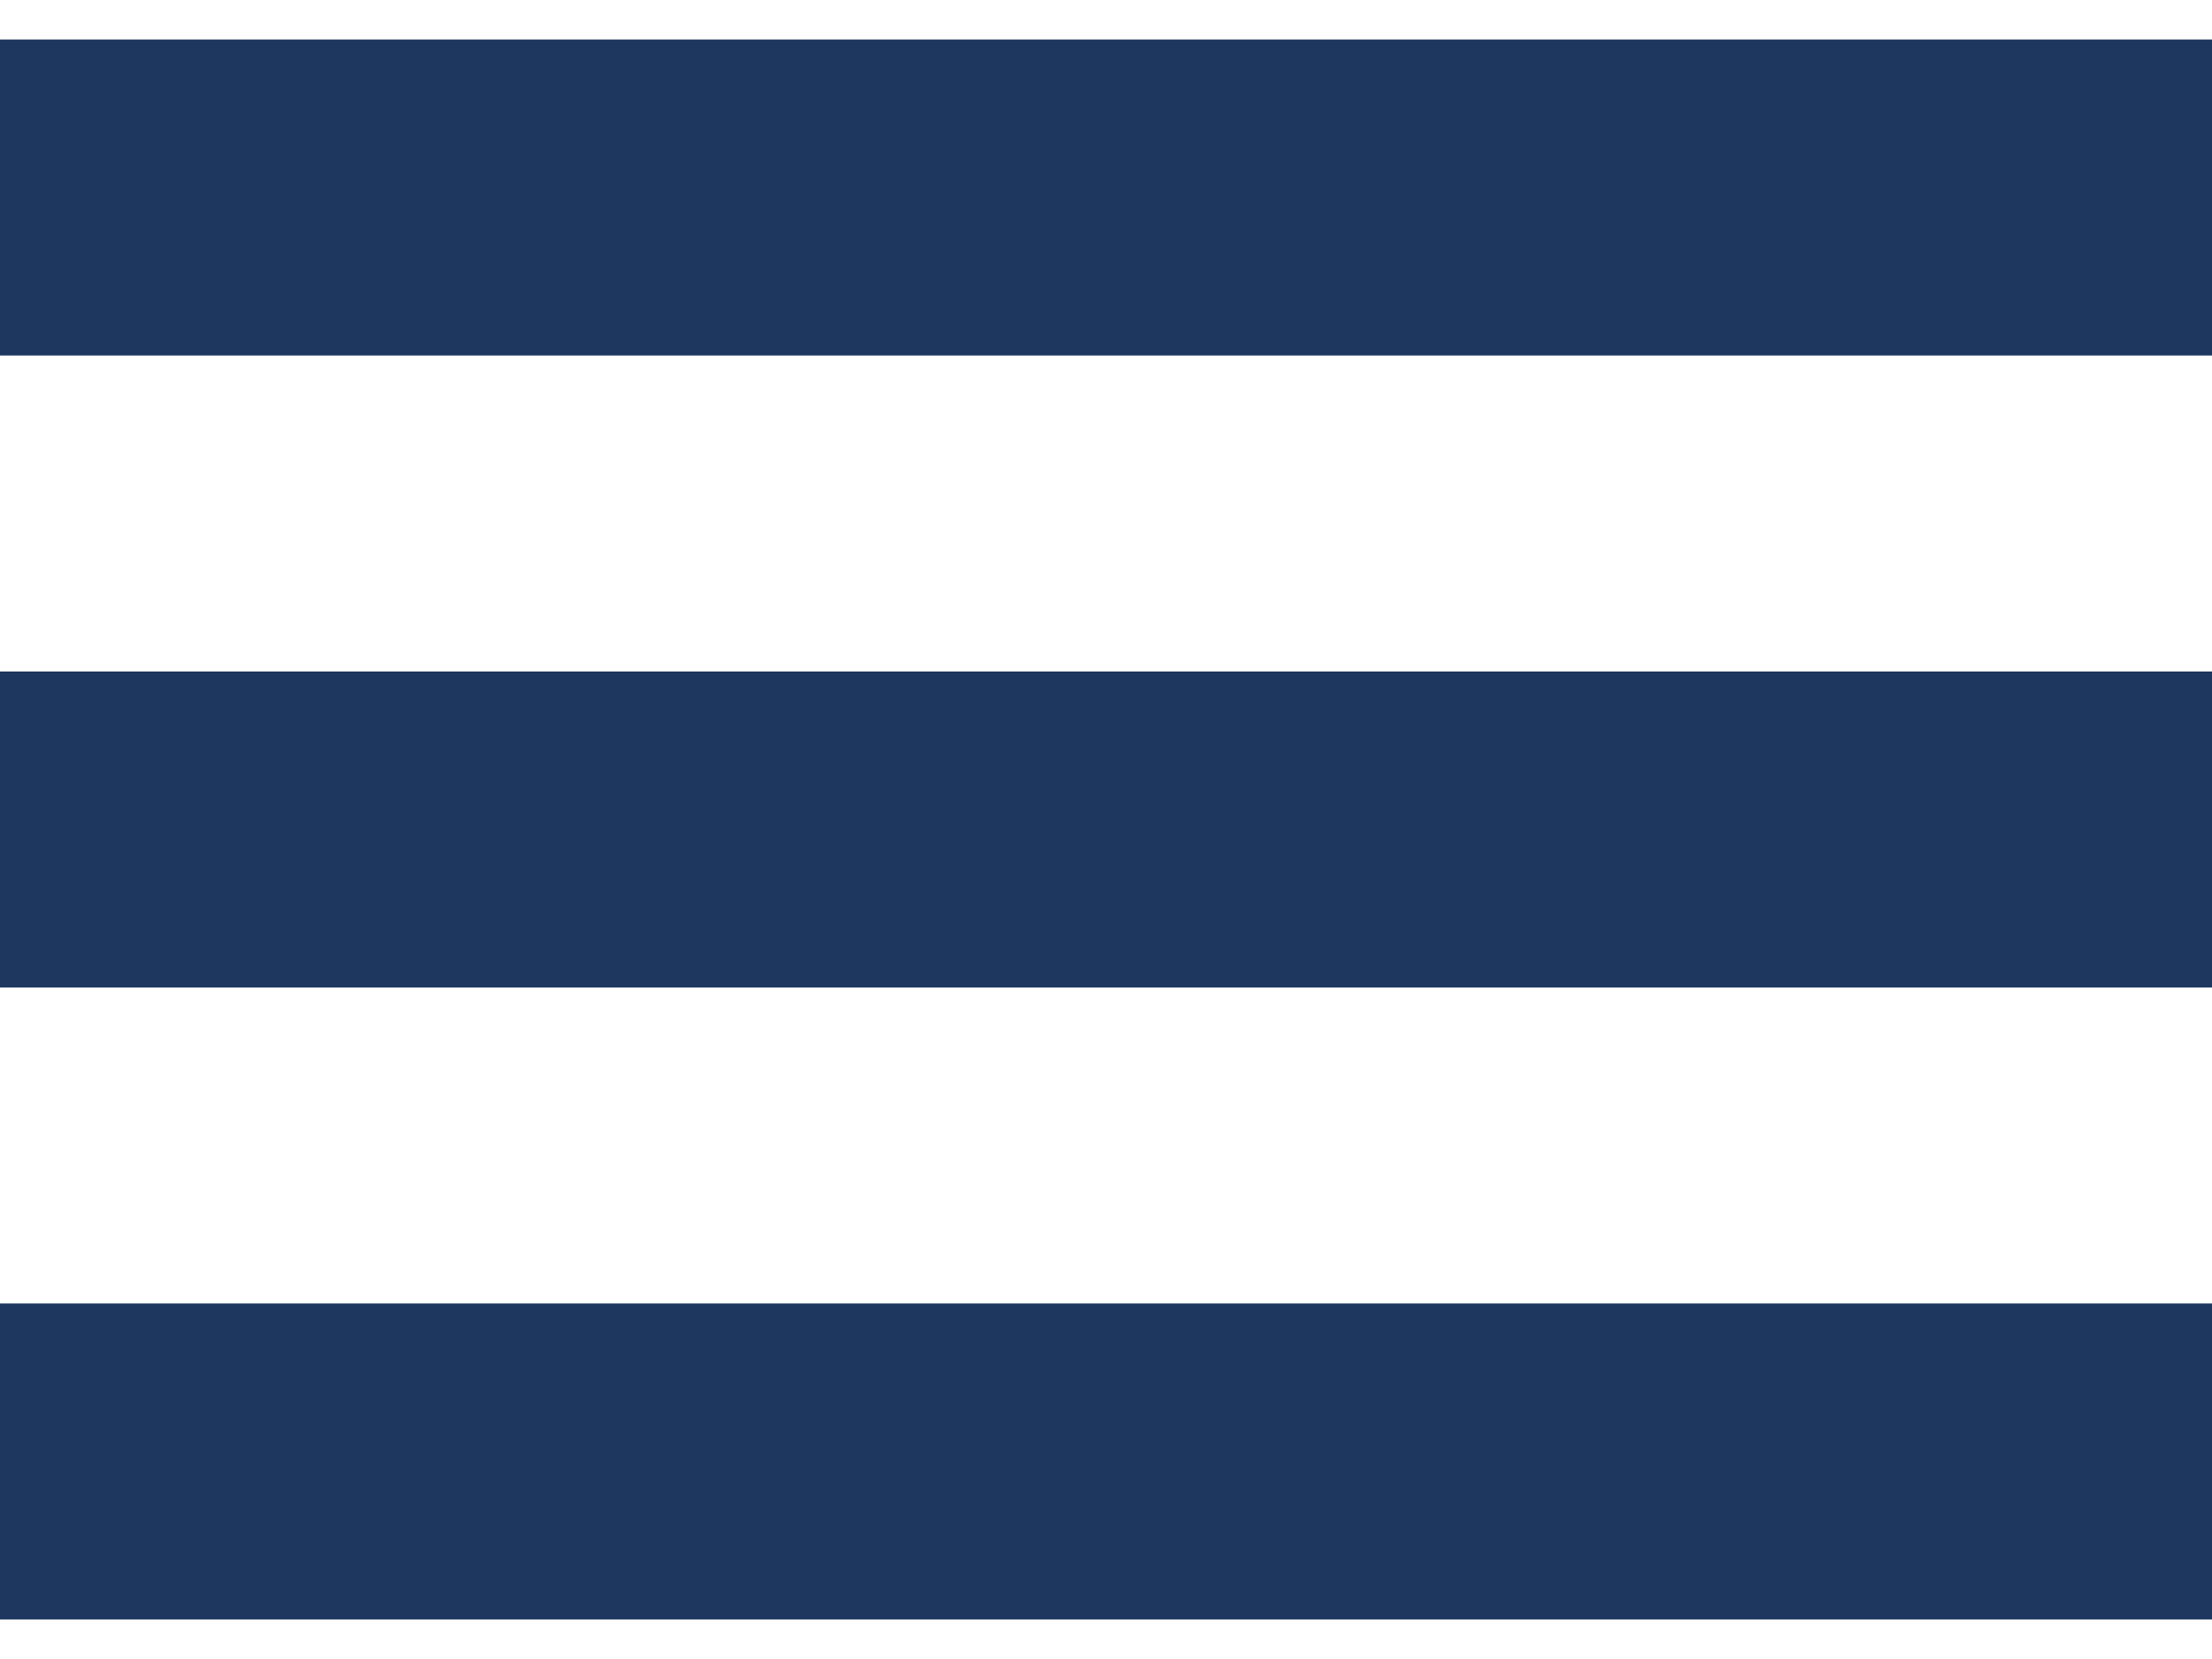 <svg width="28" height="21" viewBox="0 0 28 21" fill="none" xmlns="http://www.w3.org/2000/svg">
<rect y="0.5" width="28" height="4" fill="#1D375E"/>
<rect y="8.5" width="28" height="4" fill="#1D375E"/>
<rect y="16.5" width="28" height="4" fill="#1D375E"/>
</svg>
